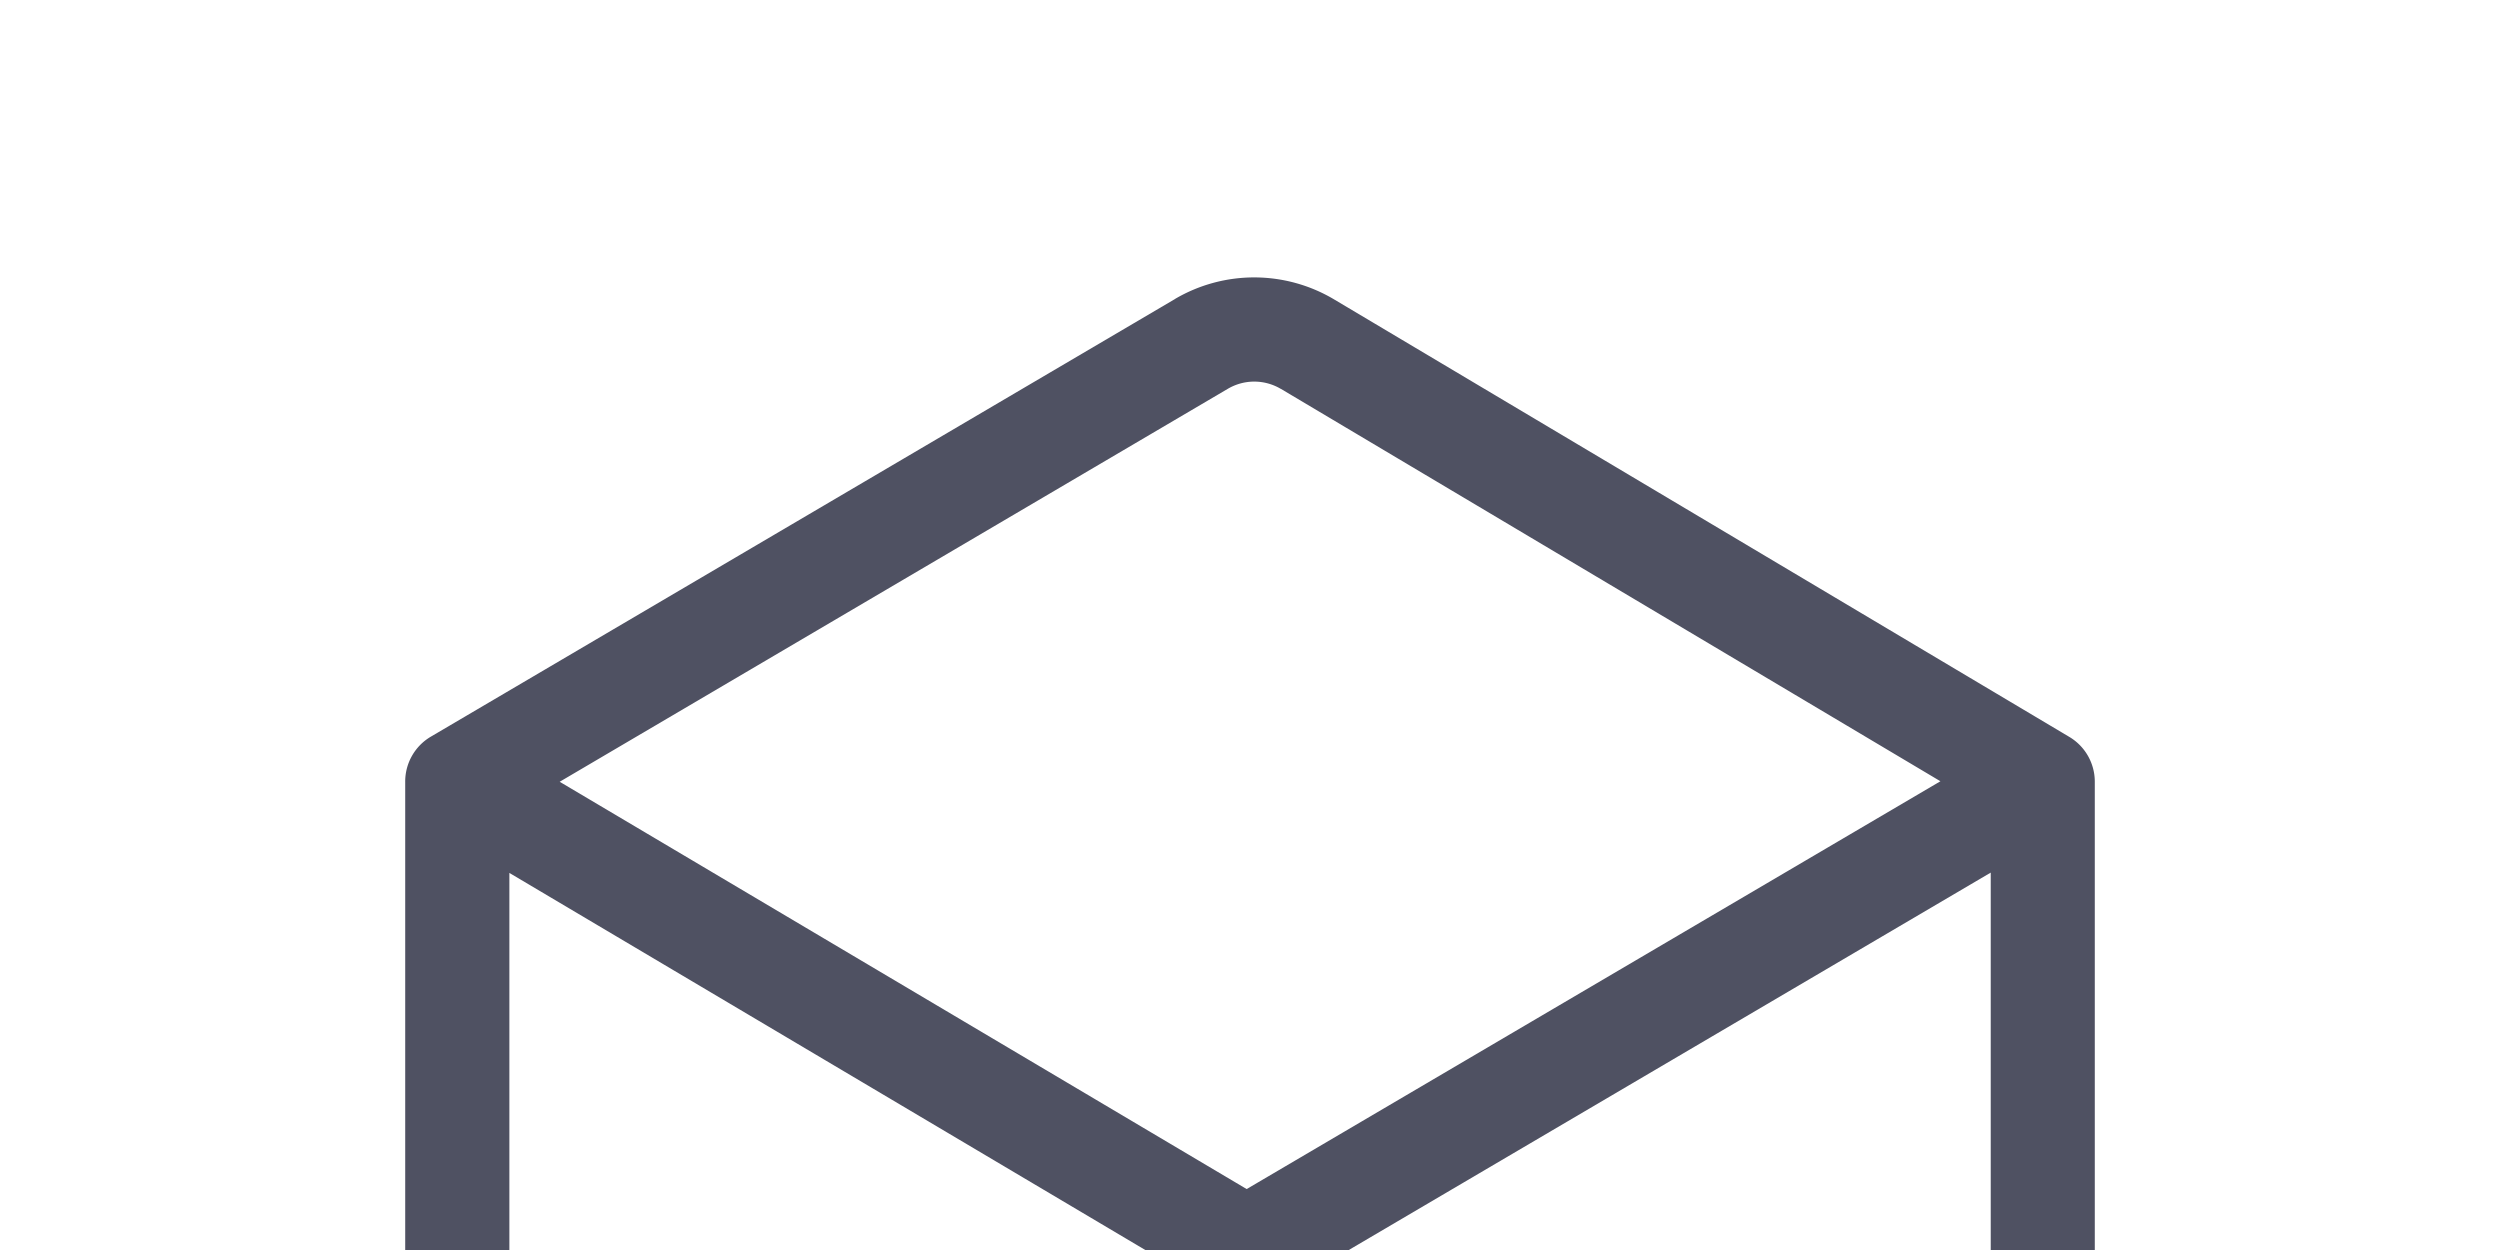 <svg viewBox="0 0 24 12" fill="none" xmlns="http://www.w3.org/2000/svg"><path fill-rule="evenodd" clip-rule="evenodd" d="M12.297 3.734a.5.5 0 0 0-.509-.002L5.373 7.505l6.595 3.91 6.66-3.915-6.33-3.766Zm6.814 4.643-6.644 3.906v7.607l6.395-3.721a.5.5 0 0 0 .249-.432v-7.36Zm-7.644 11.51V12.28l-6.577-3.9v7.358a.5.5 0 0 0 .247.432l6.33 3.715ZM11.28 2.87a1.5 1.5 0 0 1 1.527.004l7.058 4.2a.5.5 0 0 1 .245.429v8.234a1.5 1.5 0 0 1-.746 1.296l-7.147 4.159a.5.5 0 0 1-.505-.001L4.63 17.033a1.5 1.5 0 0 1-.74-1.294V7.503a.5.5 0 0 1 .246-.431l7.145-4.202Z" fill="#4F5162"/></svg>